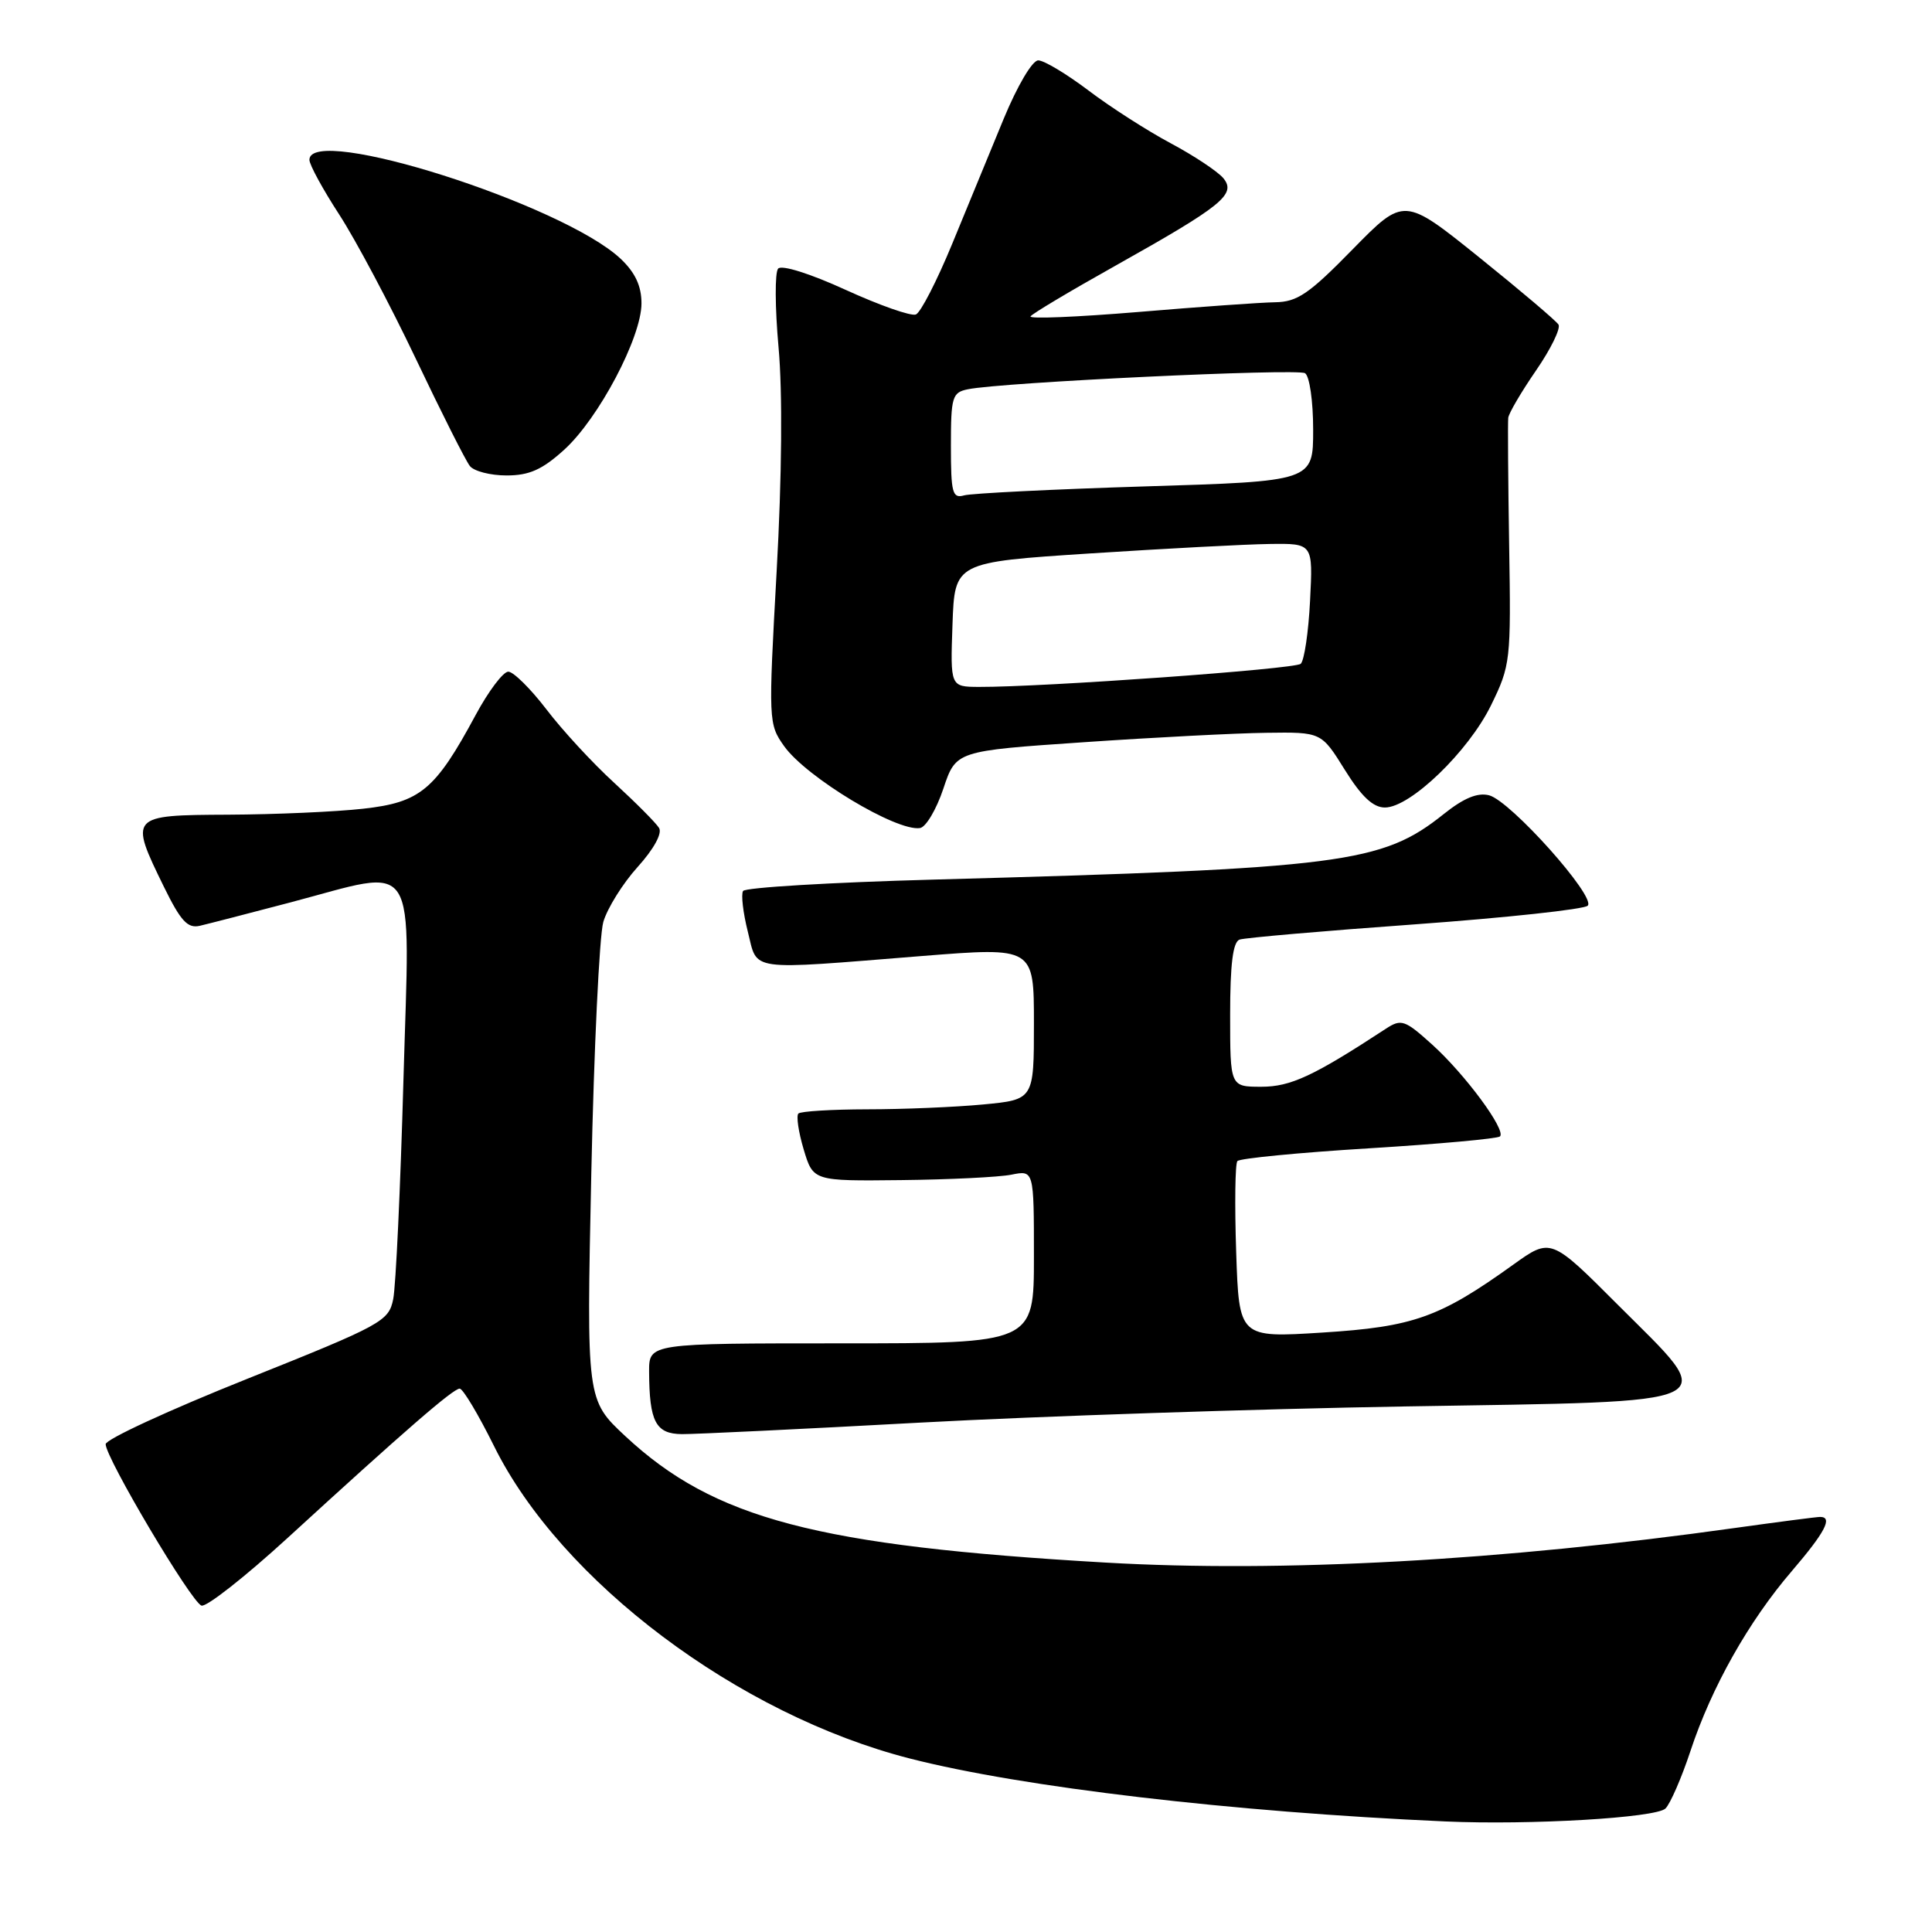 <?xml version="1.0" encoding="UTF-8" standalone="no"?>
<!DOCTYPE svg PUBLIC "-//W3C//DTD SVG 1.1//EN" "http://www.w3.org/Graphics/SVG/1.1/DTD/svg11.dtd" >
<svg xmlns="http://www.w3.org/2000/svg" xmlns:xlink="http://www.w3.org/1999/xlink" version="1.1" viewBox="0 0 256 256">
 <g >
 <path fill="currentColor"
d=" M 220.68 239.64 C 221.32 239.01 222.82 235.57 224.00 232.00 C 226.79 223.56 231.71 214.83 237.43 208.17 C 241.85 203.01 242.90 201.00 241.17 201.00 C 240.72 201.00 235.66 201.66 229.92 202.46 C 199.01 206.80 169.83 208.40 146.50 207.05 C 108.24 204.84 94.63 201.26 82.88 190.32 C 77.71 185.50 77.71 185.50 78.35 155.50 C 78.70 139.00 79.42 124.00 79.94 122.17 C 80.47 120.35 82.52 117.06 84.49 114.88 C 86.63 112.51 87.77 110.43 87.33 109.71 C 86.92 109.04 84.25 106.36 81.40 103.74 C 78.54 101.13 74.49 96.74 72.40 93.99 C 70.30 91.25 68.03 89.00 67.35 89.00 C 66.67 89.00 64.72 91.59 63.02 94.75 C 57.67 104.68 55.70 106.32 48.12 107.16 C 44.48 107.57 36.44 107.92 30.25 107.95 C 17.15 108.01 17.10 108.07 21.74 117.55 C 23.96 122.07 24.87 123.05 26.49 122.67 C 27.60 122.41 32.95 121.03 38.38 119.60 C 55.71 115.04 54.31 112.86 53.46 143.05 C 53.06 157.38 52.45 170.47 52.10 172.15 C 51.51 175.07 50.62 175.56 32.74 182.71 C 22.43 186.83 14.00 190.72 14.00 191.36 C 14.00 193.18 25.36 212.32 26.70 212.75 C 27.36 212.96 32.47 208.94 38.07 203.82 C 53.66 189.54 60.05 184.00 60.91 184.00 C 61.34 184.00 63.39 187.43 65.46 191.61 C 74.32 209.53 97.84 227.21 120.59 233.02 C 135.49 236.83 163.24 240.09 191.50 241.35 C 202.77 241.85 219.40 240.87 220.68 239.64 Z  M 122.00 188.50 C 137.68 187.65 166.57 186.69 186.22 186.36 C 229.58 185.64 227.92 186.44 214.35 172.87 C 205.49 164.00 205.49 164.00 200.49 167.59 C 190.75 174.58 187.28 175.81 175.25 176.57 C 164.18 177.27 164.18 177.27 163.80 165.89 C 163.59 159.62 163.66 154.21 163.96 153.85 C 164.26 153.49 172.09 152.73 181.36 152.16 C 190.63 151.59 198.46 150.88 198.76 150.58 C 199.59 149.74 194.15 142.37 189.78 138.42 C 186.16 135.15 185.68 134.98 183.67 136.29 C 174.05 142.59 171.02 144.00 167.14 144.00 C 163.00 144.00 163.00 144.00 163.00 134.47 C 163.00 127.74 163.37 124.81 164.25 124.50 C 164.94 124.26 175.40 123.35 187.50 122.48 C 199.60 121.60 209.89 120.49 210.38 120.01 C 211.54 118.86 200.15 106.11 197.31 105.38 C 195.79 104.99 193.95 105.75 191.31 107.86 C 183.12 114.41 177.98 115.07 123.74 116.55 C 110.12 116.92 98.75 117.60 98.46 118.06 C 98.18 118.52 98.46 120.95 99.09 123.45 C 100.43 128.78 98.77 128.55 122.25 126.67 C 137.00 125.50 137.00 125.50 137.00 135.60 C 137.00 145.71 137.00 145.71 130.25 146.35 C 126.54 146.70 119.64 146.99 114.92 146.99 C 110.20 147.00 106.09 147.25 105.79 147.55 C 105.49 147.85 105.80 149.99 106.49 152.30 C 107.75 156.50 107.75 156.50 119.39 156.37 C 125.79 156.30 132.37 155.98 134.02 155.65 C 137.00 155.05 137.00 155.05 137.00 166.53 C 137.00 178.00 137.00 178.00 111.50 178.00 C 86.00 178.00 86.00 178.00 86.01 181.75 C 86.04 188.39 86.88 190.00 90.37 190.03 C 92.09 190.04 106.32 189.36 122.00 188.50 Z  M 125.00 104.50 C 126.67 99.50 126.67 99.50 143.58 98.35 C 152.89 97.71 163.78 97.15 167.79 97.10 C 175.08 97.00 175.08 97.00 178.19 102.00 C 180.40 105.55 181.94 107.00 183.51 107.00 C 186.87 107.00 194.56 99.59 197.56 93.47 C 200.16 88.16 200.22 87.56 199.97 72.25 C 199.83 63.59 199.78 55.99 199.85 55.36 C 199.93 54.74 201.59 51.91 203.54 49.08 C 205.49 46.25 206.82 43.52 206.51 43.01 C 206.20 42.51 201.46 38.49 195.99 34.09 C 186.04 26.09 186.04 26.09 179.23 33.04 C 173.46 38.94 171.90 40.01 168.96 40.05 C 167.06 40.08 158.90 40.66 150.82 41.34 C 142.75 42.01 136.33 42.28 136.55 41.92 C 136.77 41.57 141.81 38.56 147.76 35.23 C 161.97 27.26 163.86 25.74 162.09 23.60 C 161.34 22.71 158.21 20.63 155.12 18.98 C 152.03 17.33 147.13 14.19 144.23 11.99 C 141.33 9.80 138.34 8.00 137.57 8.00 C 136.79 8.00 134.81 11.35 132.99 15.75 C 131.24 20.01 128.16 27.49 126.15 32.36 C 124.14 37.23 121.99 41.42 121.36 41.67 C 120.73 41.93 116.55 40.46 112.06 38.41 C 107.34 36.25 103.58 35.07 103.11 35.59 C 102.66 36.09 102.69 40.77 103.16 46.00 C 103.70 51.92 103.61 63.11 102.91 75.70 C 101.81 95.58 101.82 95.94 103.91 98.88 C 106.85 103.00 118.81 110.21 121.91 109.72 C 122.69 109.60 124.08 107.25 125.00 104.50 Z  M 74.75 59.60 C 79.31 55.47 85.00 44.71 85.00 40.20 C 85.00 37.90 84.17 36.12 82.25 34.30 C 74.62 27.10 41.00 16.40 41.00 21.18 C 41.00 21.83 42.78 25.09 44.95 28.43 C 47.12 31.77 51.68 40.35 55.08 47.50 C 58.48 54.65 61.71 61.06 62.26 61.75 C 62.80 62.44 64.99 63.00 67.12 63.00 C 70.12 63.00 71.84 62.24 74.75 59.60 Z  M 126.21 82.75 C 126.50 74.50 126.50 74.50 144.50 73.33 C 154.40 72.69 165.08 72.12 168.24 72.08 C 173.98 72.00 173.98 72.00 173.59 79.60 C 173.38 83.78 172.82 87.54 172.35 87.96 C 171.56 88.66 138.22 91.05 129.71 91.02 C 125.92 91.00 125.92 91.00 126.21 82.75 Z  M 126.00 59.09 C 126.00 52.58 126.17 52.00 128.25 51.58 C 132.70 50.66 171.86 48.80 172.92 49.45 C 173.52 49.82 174.00 53.13 174.00 56.94 C 174.00 63.77 174.00 63.77 151.75 64.45 C 139.51 64.83 128.71 65.37 127.75 65.64 C 126.20 66.08 126.00 65.32 126.00 59.09 Z "/>
</g>
</svg>